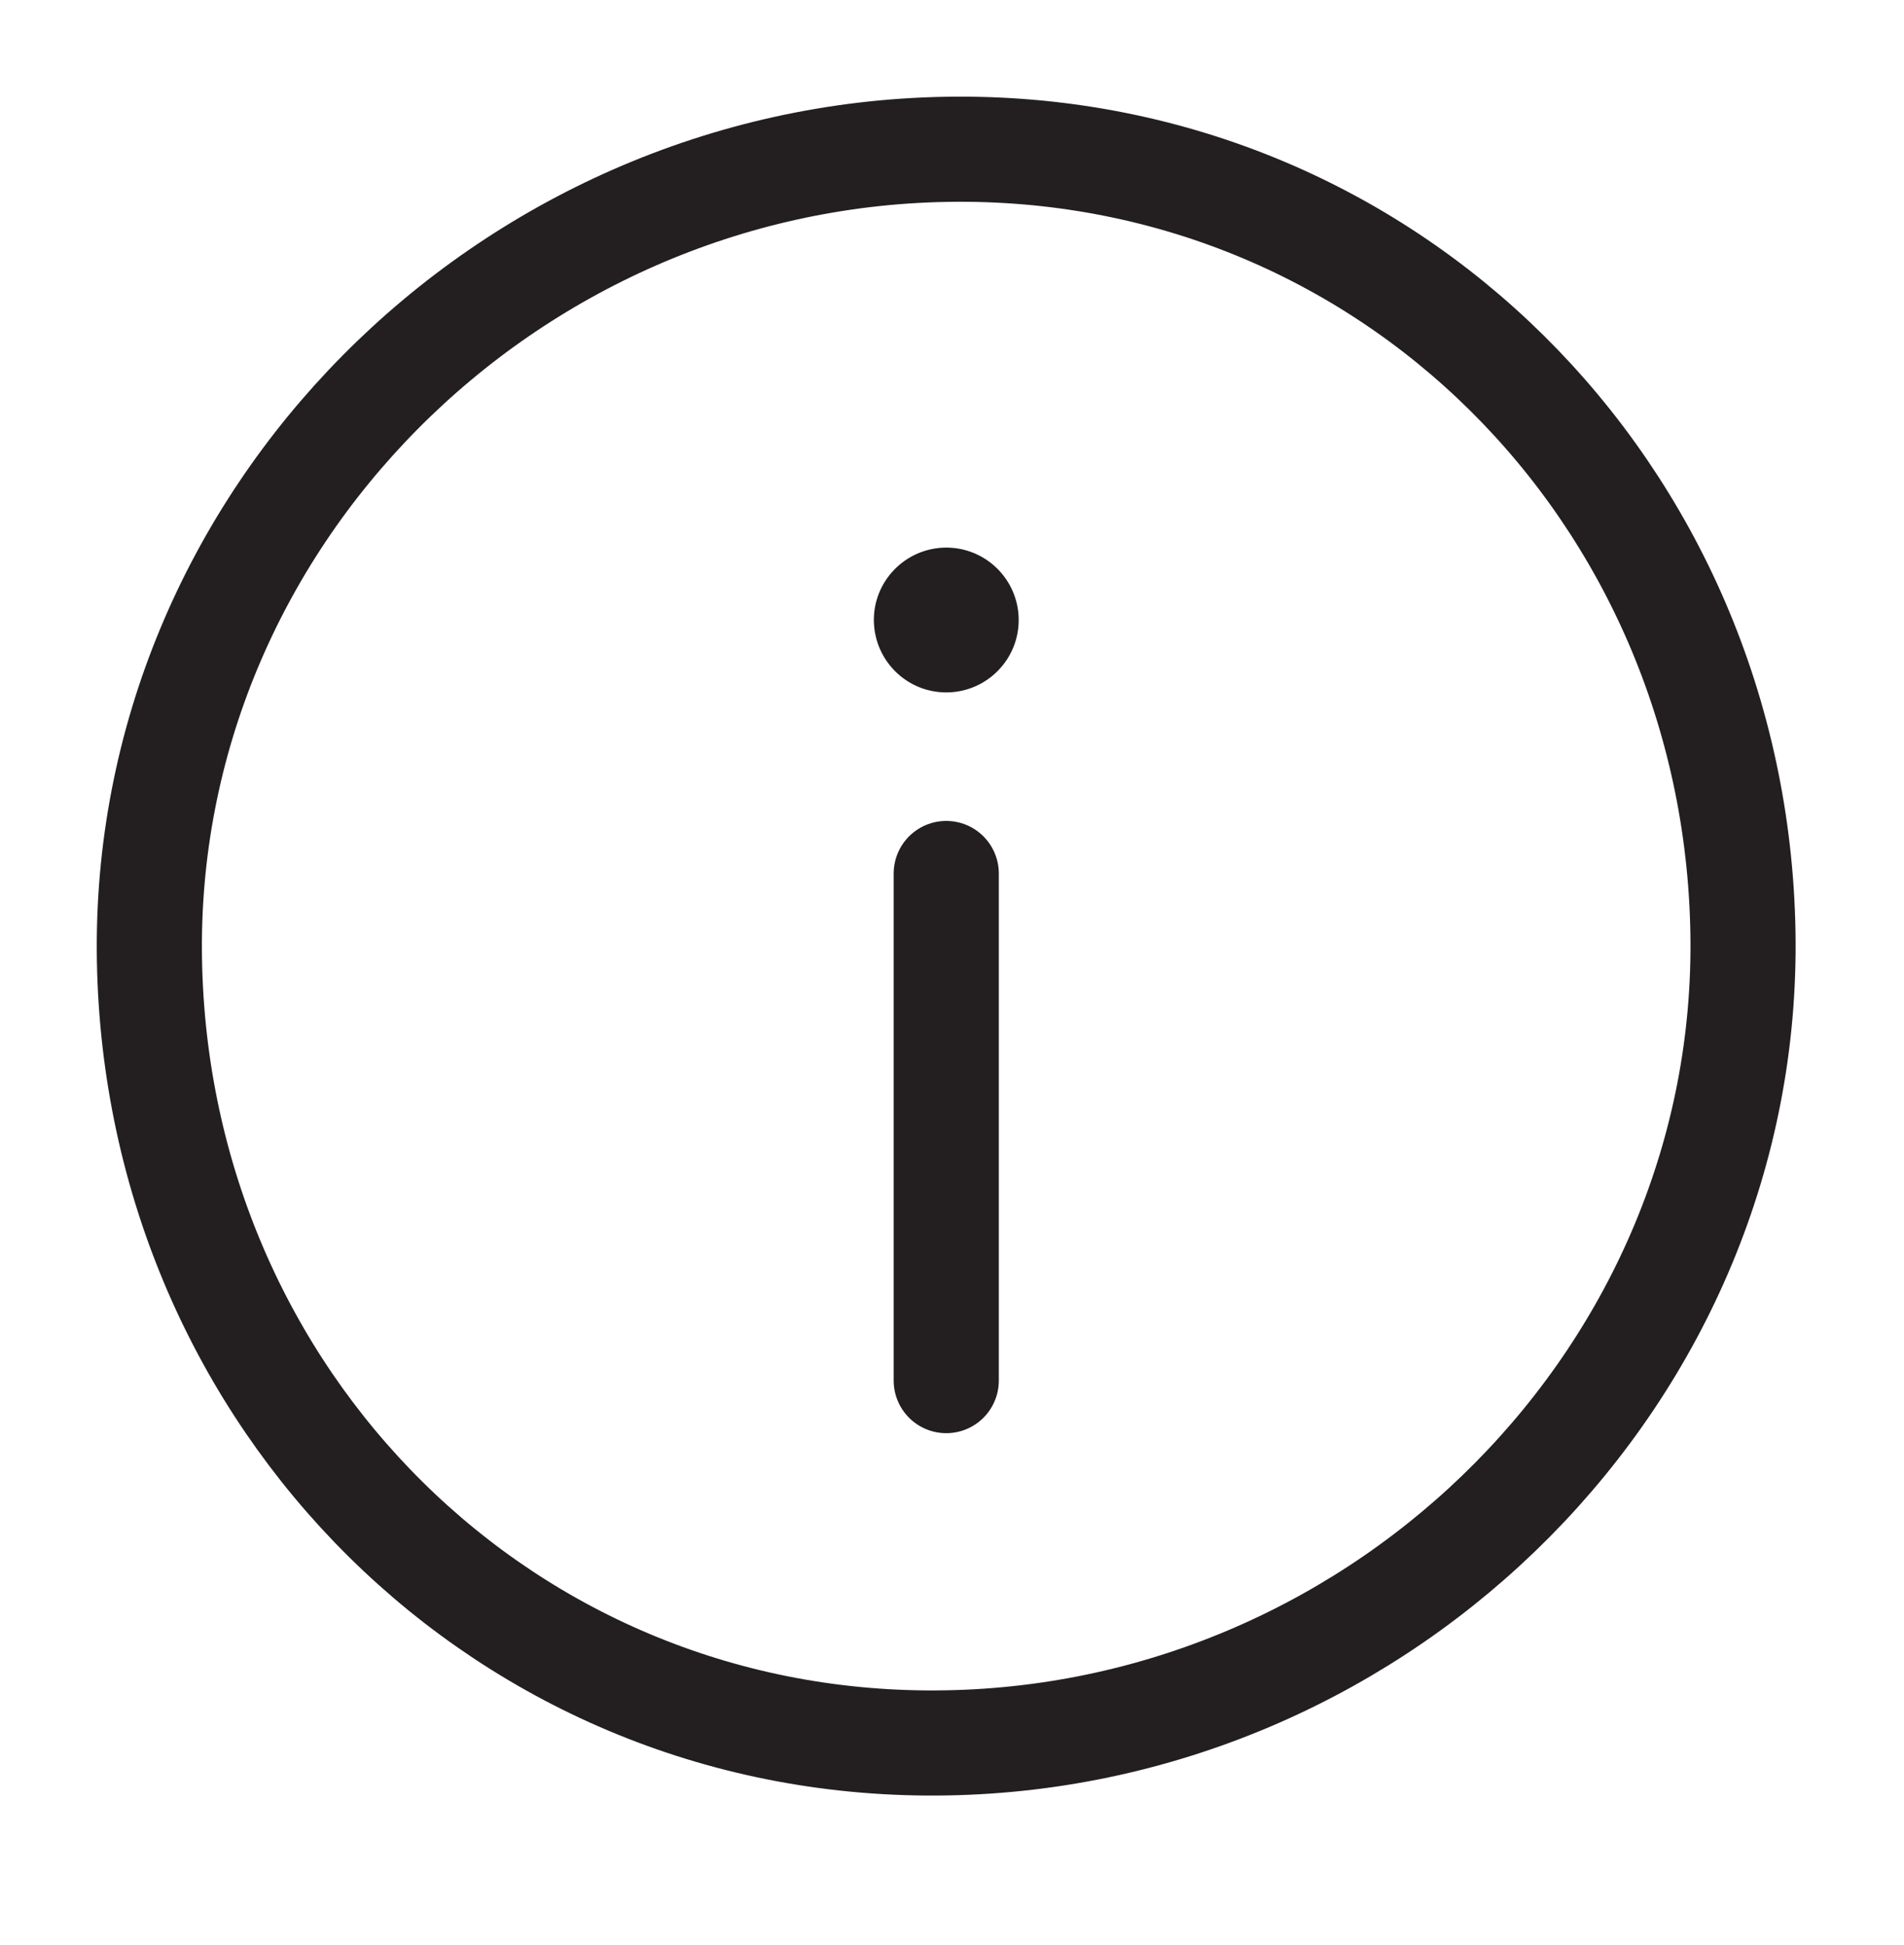 <?xml version="1.0" encoding="UTF-8" standalone="no"?>
<svg class="infobutton" version="1.1" id="Layer_1"
	 xmlns="http://www.w3.org/2000/svg" xmlns:xlink="http://www.w3.org/1999/xlink" x="0px" y="0px" width="36.221px"
	 height="37.008px" viewBox="0 0 36.221 37.008" enable-background="new 0 0 36.221 37.008" xml:space="preserve">
    <!-- Generator: oPiE -->
    <title>Information</title>
    <desc>Created with Sketch.</desc>
    <defs></defs>
    <g>
    		<g class="infoicon-1">
    			<path class="infoicon-2" fill="none" stroke="#231F20" stroke-width="2" stroke-linecap="round" stroke-linejoin="round" stroke-miterlimit="10" d="
    				M33.157,17.736c0.147,8.371-6.783,15.278-15.156,15.422C9.63,33.305,2.988,26.636,2.843,18.263
    				C2.697,9.892,9.63,2.985,18.001,2.841C26.373,2.695,33.012,9.364,33.157,17.736z"/>

    				<line style="fill:none;stroke:#231F20;stroke-width:2;stroke-linecap:round;stroke-linejoin:round;stroke-miterlimit:10;" x1="18.001" y1="16.618" x2="18.001" y2="26.266"/>
    			<g>
    				<path style="fill:#231F20;" d="M18,13.173c0.009,0,0.019,0,0.025,0c0.761-0.014,1.367-0.641,1.354-1.401
						c-0.014-0.753-0.627-1.354-1.378-1.354c-0.008,0-0.017,0-0.023,0c-0.761,0.015-1.367,0.642-1.354,1.4
						C16.639,12.571,17.25,13.173,18,13.173L18,13.173z"/>
    			</g>
    		</g>
    	</g>
</svg>